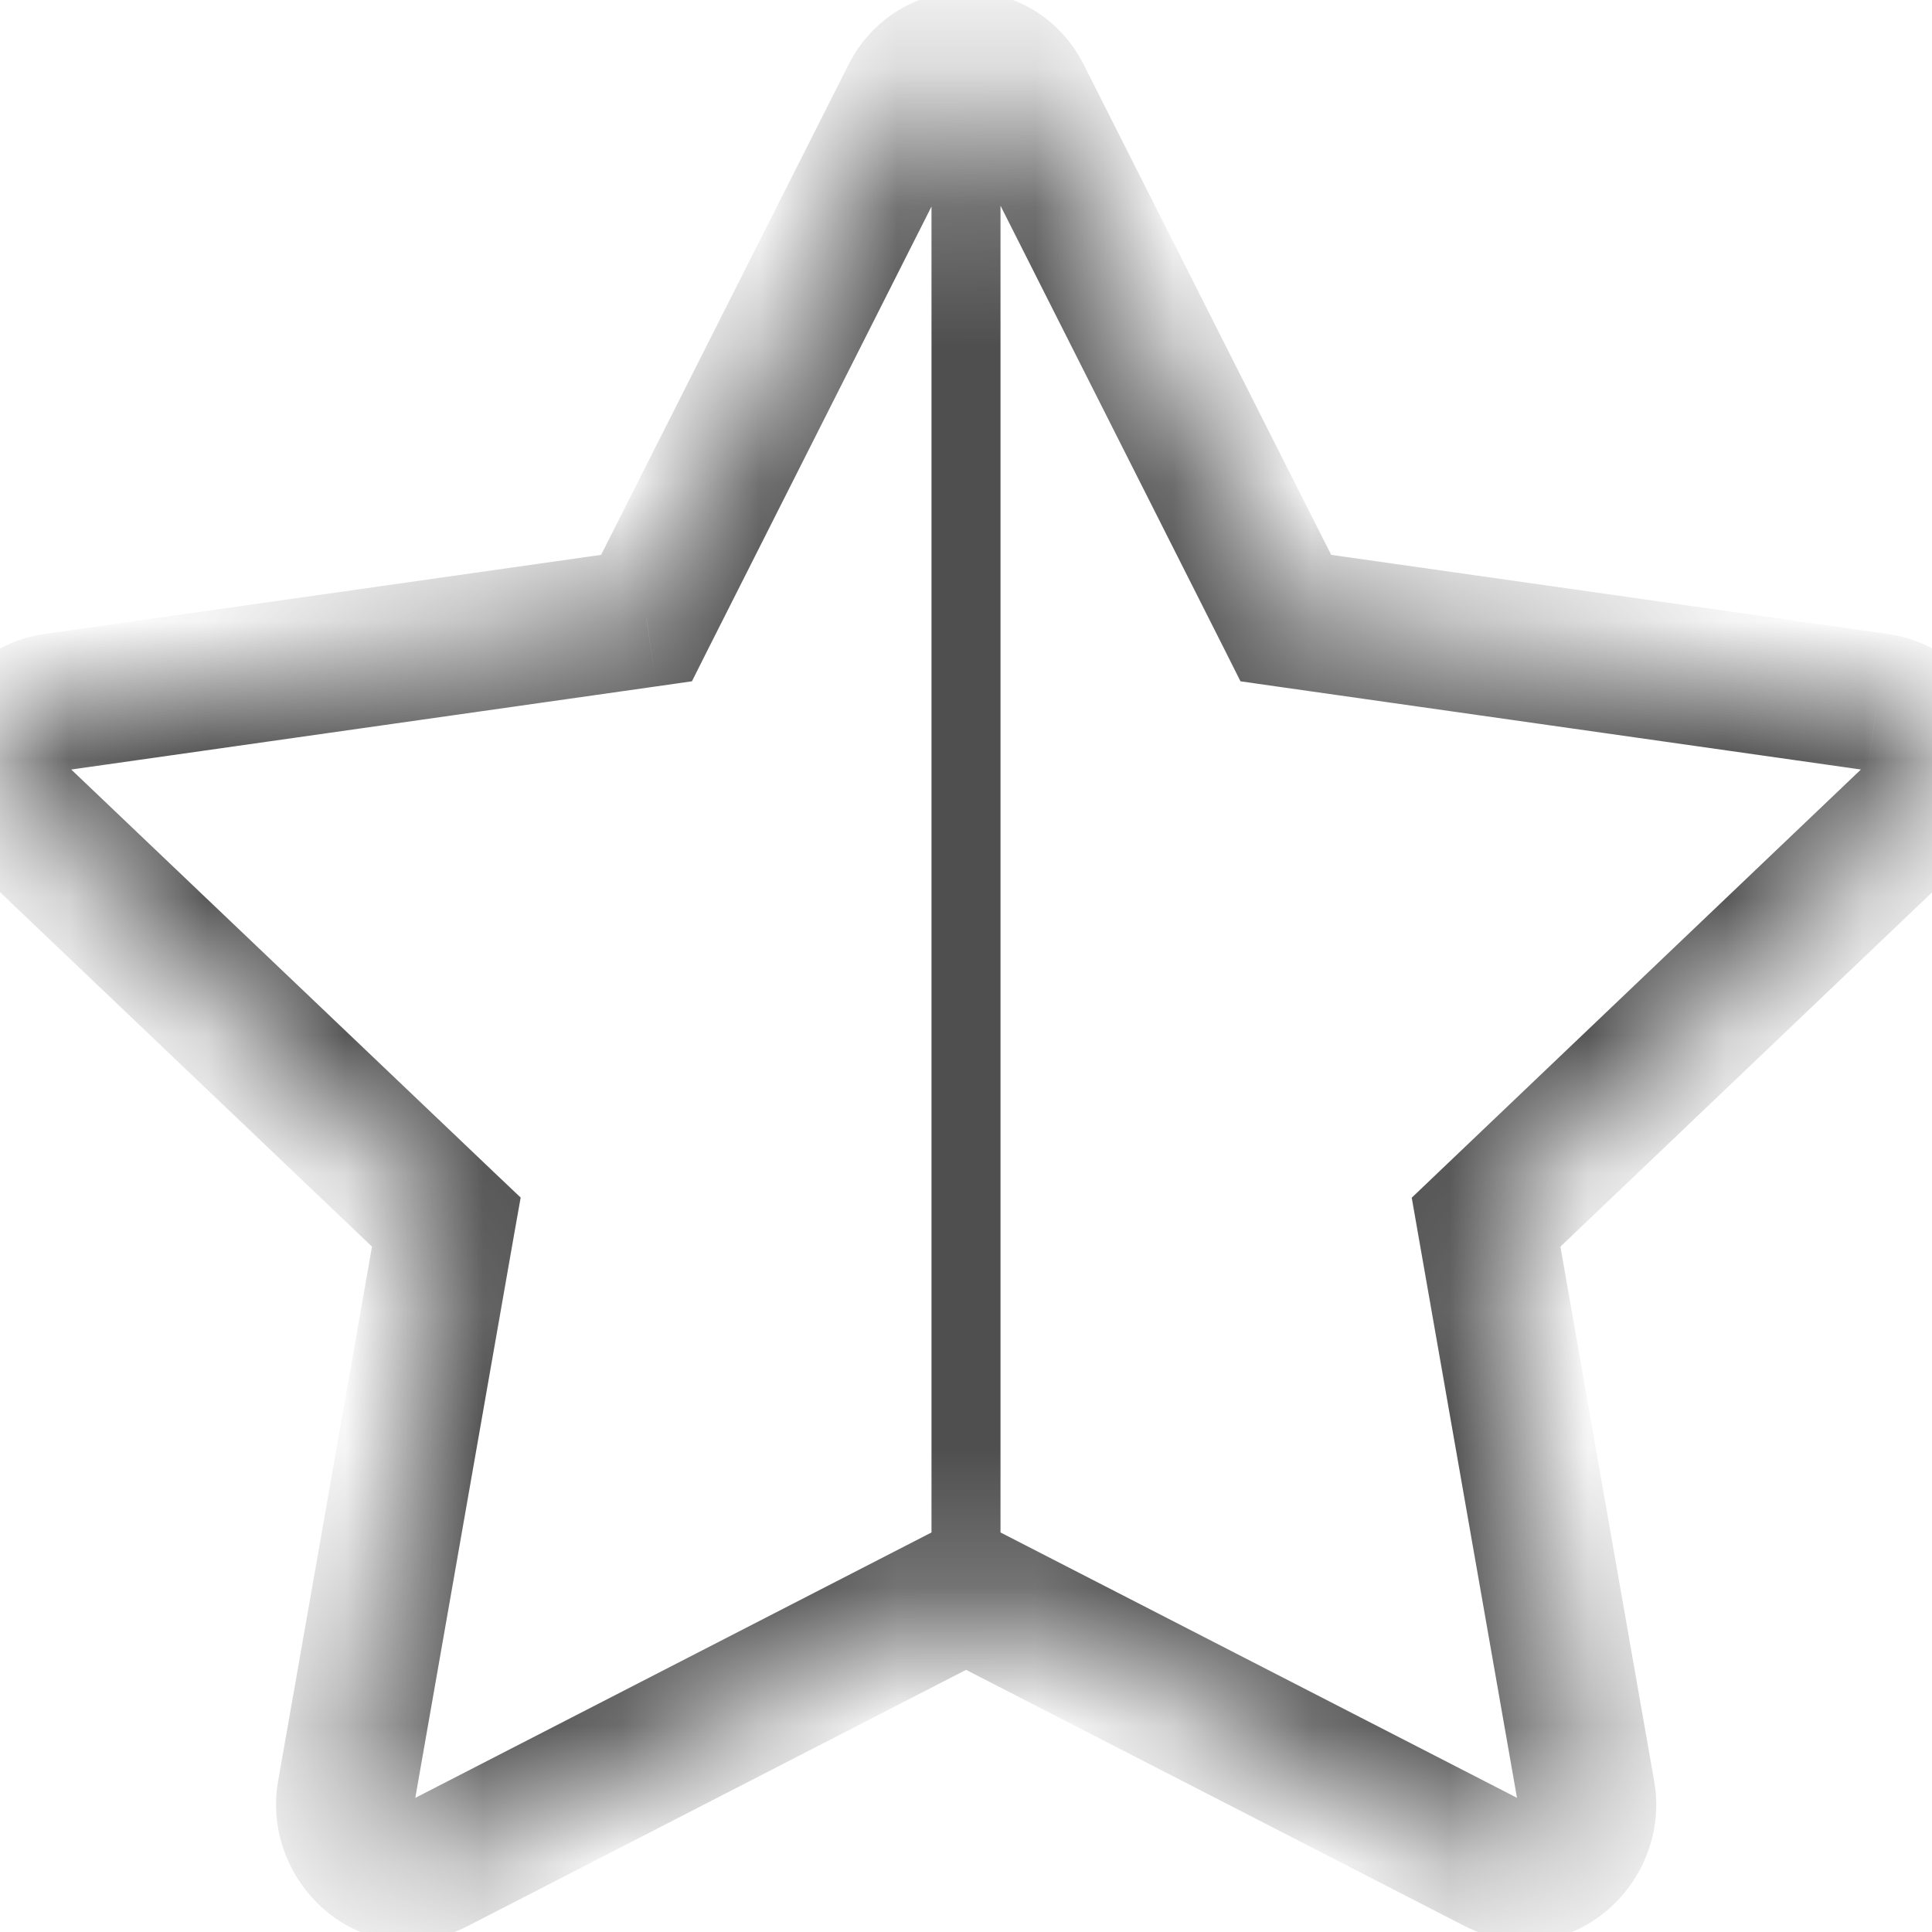 <svg width="14" height="14" viewBox="0 0 14 14" fill="none" xmlns="http://www.w3.org/2000/svg">
<mask id="path-1-inside-1_71_4342" fill="white">
<path d="M2.508 12.995C2.44 13.382 2.823 13.686 3.161 13.513L7 11.539V0.437C6.841 0.437 6.682 0.523 6.596 0.693L4.685 4.479L0.399 5.088C0.013 5.142 -0.136 5.645 0.151 5.919L3.234 8.856L2.508 12.995Z"/>
<path d="M9.318 4.479L7.407 0.693C7.32 0.522 7.16 0.437 7 0.437V11.539L10.842 13.513C11.18 13.686 11.563 13.382 11.495 12.995L10.769 8.856L13.85 5.919C14.139 5.645 13.989 5.142 13.604 5.088L9.318 4.479Z"/>
</mask>
<path d="M7.25 11.539V0.437H6.75V11.539H7.25ZM3.161 13.513L3.389 13.957L3.389 13.957L3.161 13.513ZM2.508 12.995L3 13.081L3 13.081L2.508 12.995ZM3.234 8.856L3.726 8.942L3.773 8.678L3.579 8.494L3.234 8.856ZM0.151 5.919L-0.194 6.281L-0.193 6.281L0.151 5.919ZM0.399 5.088L0.469 5.583L0.469 5.583L0.399 5.088ZM4.685 4.479L4.755 4.974L5.014 4.937L5.131 4.704L4.685 4.479ZM6.596 0.693L6.149 0.468L6.149 0.468L6.596 0.693ZM7.407 0.693L7.853 0.468L7.853 0.468L7.407 0.693ZM9.318 4.479L8.872 4.704L8.989 4.937L9.248 4.974L9.318 4.479ZM13.604 5.088L13.533 5.583L13.534 5.583L13.604 5.088ZM13.85 5.919L13.506 5.557L13.505 5.557L13.85 5.919ZM10.769 8.856L10.424 8.494L10.23 8.679L10.276 8.942L10.769 8.856ZM11.495 12.995L11.002 13.081L11.002 13.081L11.495 12.995ZM10.842 13.513L10.614 13.957L10.614 13.957L10.842 13.513ZM7 11.539L7.229 11.094L7 10.976L6.771 11.094L7 11.539ZM7 0.437L6.999 -0.063L7 0.437ZM2.932 13.068C2.934 13.067 2.939 13.065 2.946 13.063C2.953 13.062 2.961 13.062 2.968 13.063C2.982 13.065 2.989 13.07 2.993 13.072C2.996 13.075 2.998 13.077 2.999 13.08C3 13.085 2.999 13.086 3 13.081L2.015 12.908C1.885 13.65 2.637 14.343 3.389 13.957L2.932 13.068ZM3 13.081L3.726 8.942L2.742 8.769L2.015 12.908L3 13.081ZM3.579 8.494L0.496 5.557L-0.193 6.281L2.889 9.218L3.579 8.494ZM0.497 5.558C0.496 5.557 0.497 5.558 0.499 5.561C0.5 5.563 0.501 5.565 0.501 5.566C0.501 5.568 0.501 5.567 0.502 5.564C0.503 5.561 0.503 5.563 0.497 5.569C0.493 5.572 0.488 5.576 0.483 5.579C0.476 5.582 0.471 5.583 0.469 5.583L0.329 4.593C-0.503 4.71 -0.76 5.741 -0.194 6.281L0.497 5.558ZM0.469 5.583L4.755 4.974L4.614 3.984L0.329 4.593L0.469 5.583ZM5.131 4.704L7.042 0.918L6.149 0.468L4.238 4.254L5.131 4.704ZM6.961 0.918L8.872 4.704L9.764 4.254L7.853 0.468L6.961 0.918ZM9.248 4.974L13.533 5.583L13.674 4.593L9.388 3.984L9.248 4.974ZM13.534 5.583C13.531 5.583 13.526 5.582 13.52 5.579C13.514 5.576 13.509 5.572 13.506 5.569C13.5 5.563 13.5 5.56 13.501 5.563C13.502 5.566 13.501 5.568 13.501 5.566C13.502 5.564 13.502 5.562 13.504 5.56C13.505 5.558 13.506 5.557 13.506 5.557L14.195 6.282C14.763 5.741 14.506 4.71 13.673 4.593L13.534 5.583ZM13.505 5.557L10.424 8.494L11.114 9.218L14.195 6.281L13.505 5.557ZM10.276 8.942L11.002 13.081L11.987 12.908L11.261 8.769L10.276 8.942ZM11.002 13.081C11.003 13.086 11.002 13.085 11.004 13.08C11.005 13.077 11.007 13.075 11.01 13.072C11.013 13.07 11.021 13.065 11.035 13.063C11.042 13.062 11.05 13.062 11.057 13.063C11.064 13.065 11.069 13.067 11.07 13.068L10.614 13.957C11.365 14.343 12.118 13.65 11.987 12.908L11.002 13.081ZM11.071 13.068L7.229 11.094L6.772 11.983L10.614 13.957L11.071 13.068ZM6.771 11.094L2.932 13.068L3.389 13.957L7.229 11.983L6.771 11.094ZM7.042 0.918C7.043 0.916 7.043 0.918 7.04 0.92C7.038 0.923 7.034 0.926 7.029 0.929C7.02 0.935 7.01 0.937 7.001 0.937L6.999 -0.063C6.658 -0.062 6.323 0.124 6.149 0.468L7.042 0.918ZM7.001 0.937C6.992 0.937 6.983 0.935 6.973 0.929C6.969 0.926 6.965 0.923 6.963 0.92C6.96 0.918 6.96 0.916 6.961 0.918L7.853 0.468C7.678 0.122 7.341 -0.064 6.999 -0.063L7.001 0.937Z" fill="#4F4F4F" mask="url(#path-1-inside-1_71_4342)"/>
</svg>
